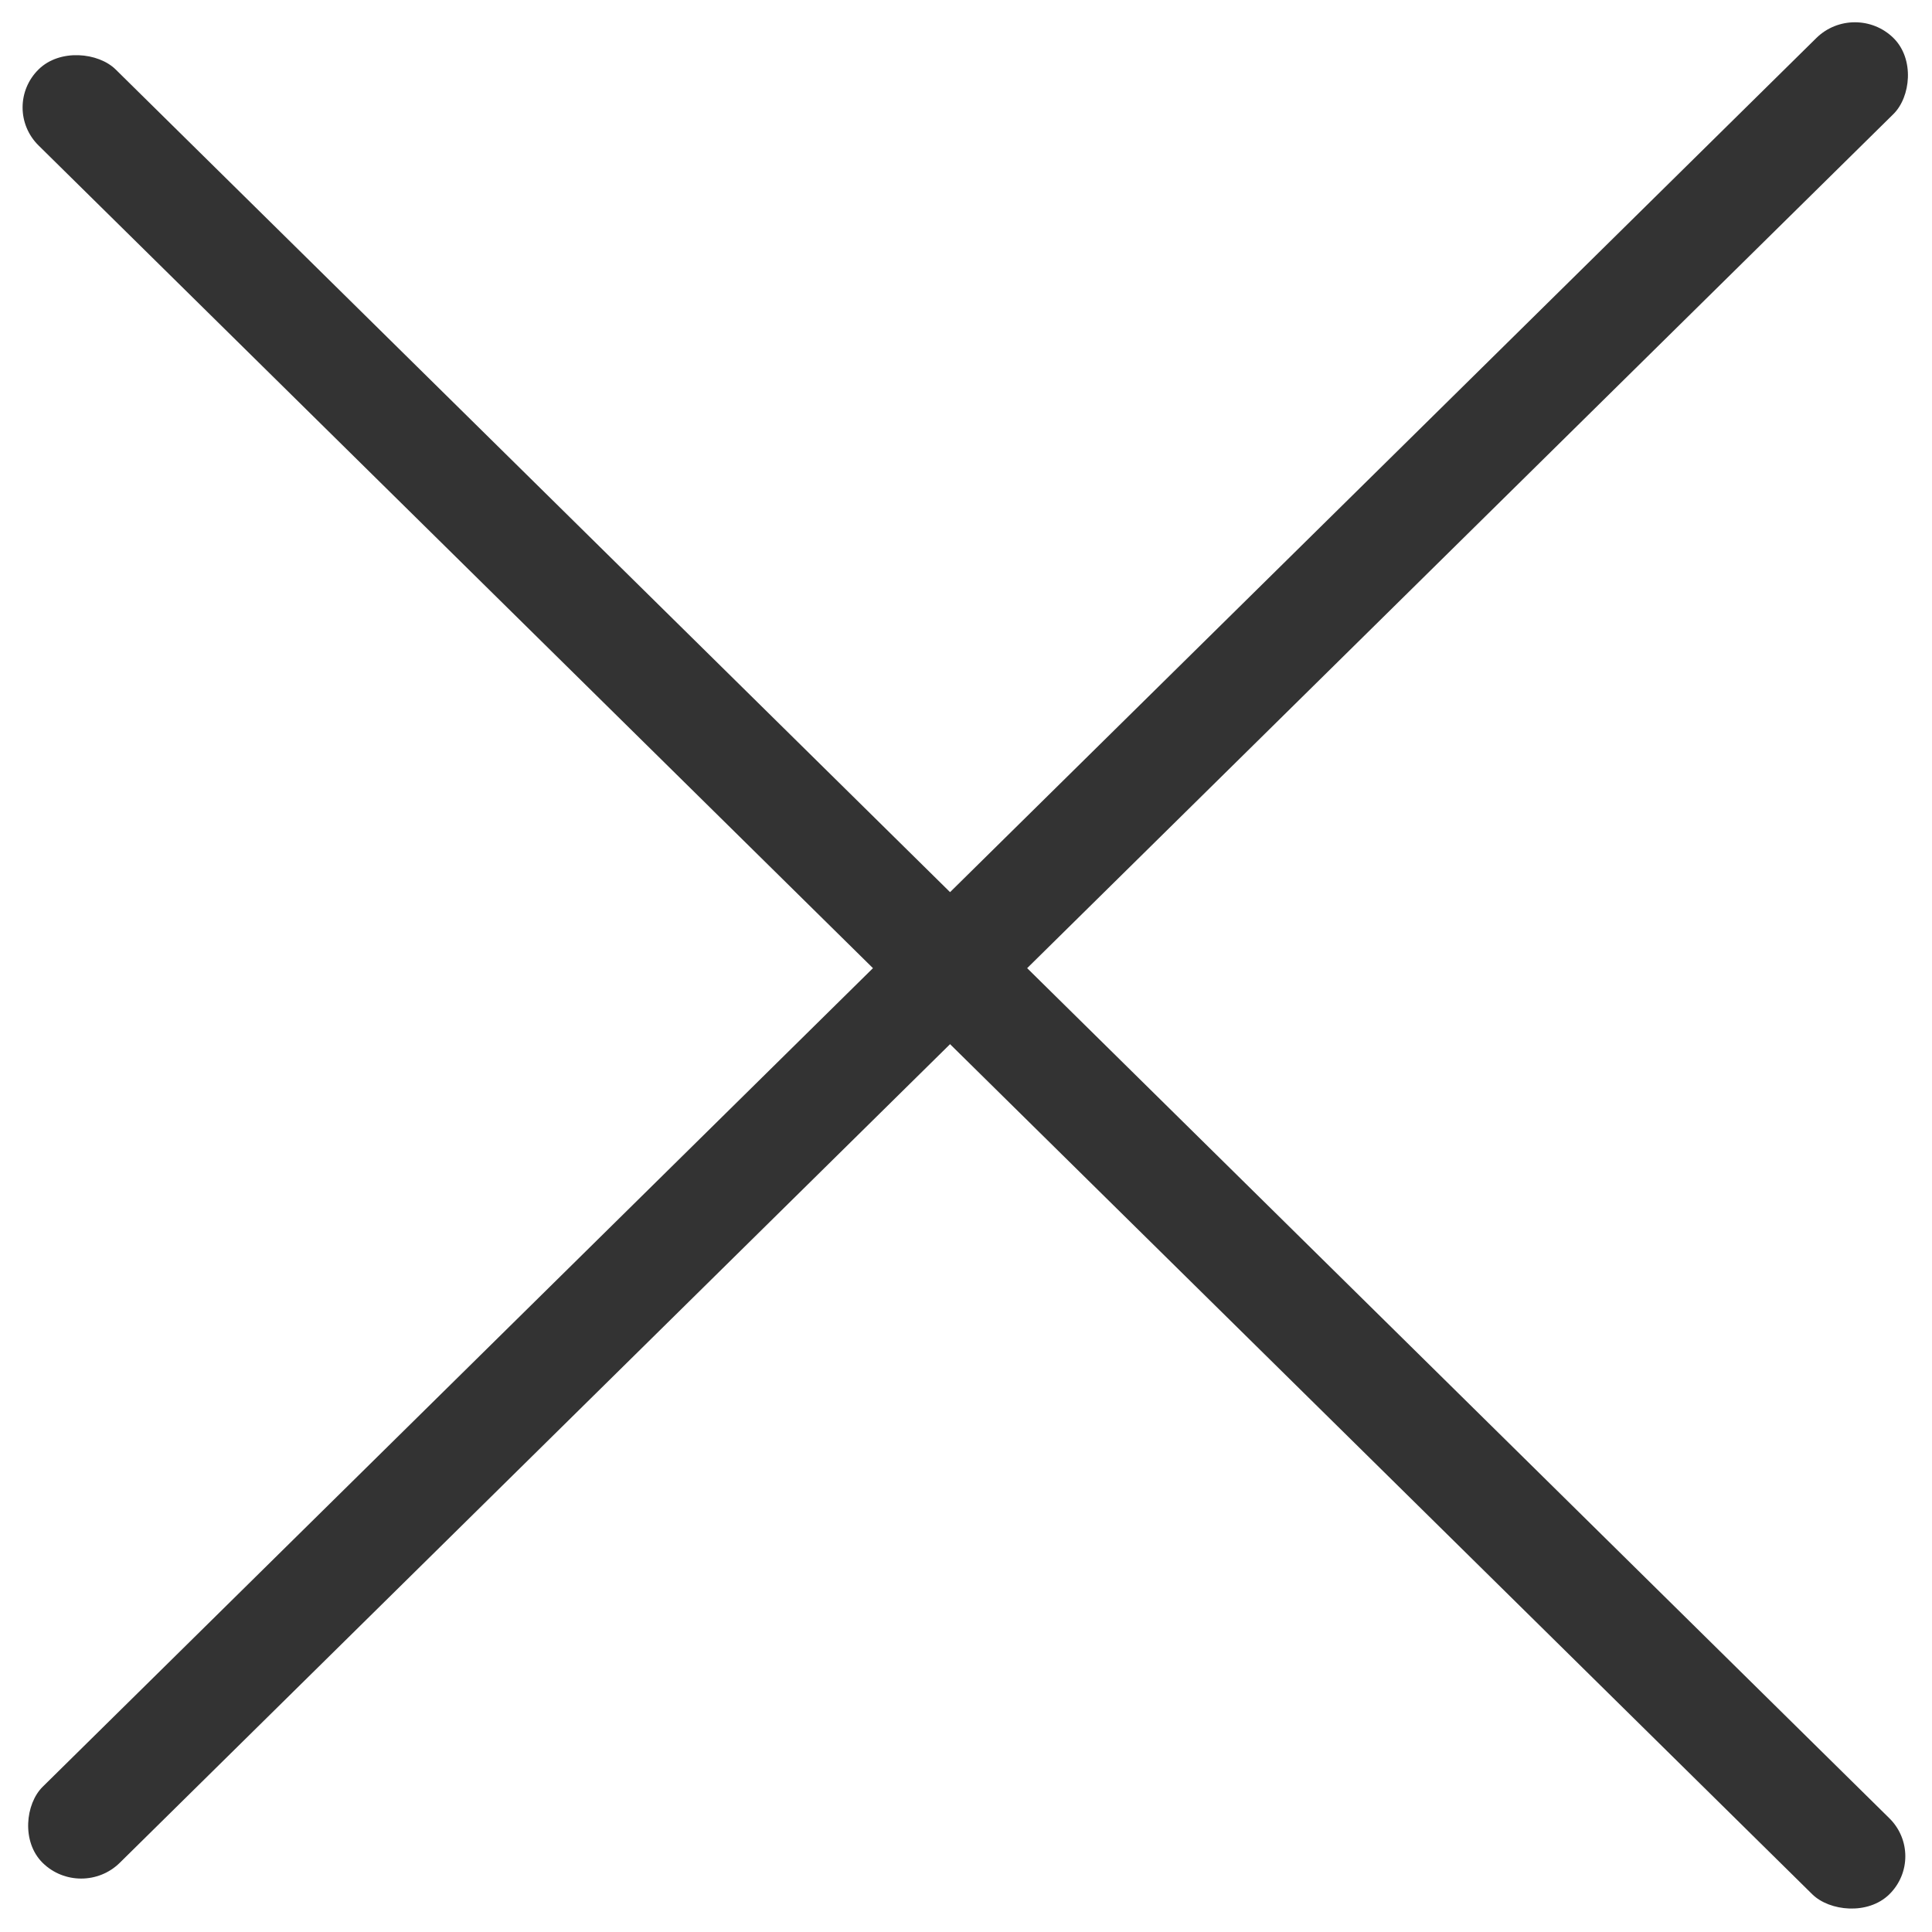 <svg width="21" height="21" viewBox="0 0 21 21" fill="none" xmlns="http://www.w3.org/2000/svg">
<rect width="1.177" height="28.255" rx="0.589" transform="matrix(0.712 -0.702 0.712 0.702 0 1.168)" fill="#333333"/>
<rect width="1.177" height="28.255" rx="0.589" transform="matrix(0.712 0.702 -0.712 0.702 20.162 0)" fill="#333333"/>
</svg>
